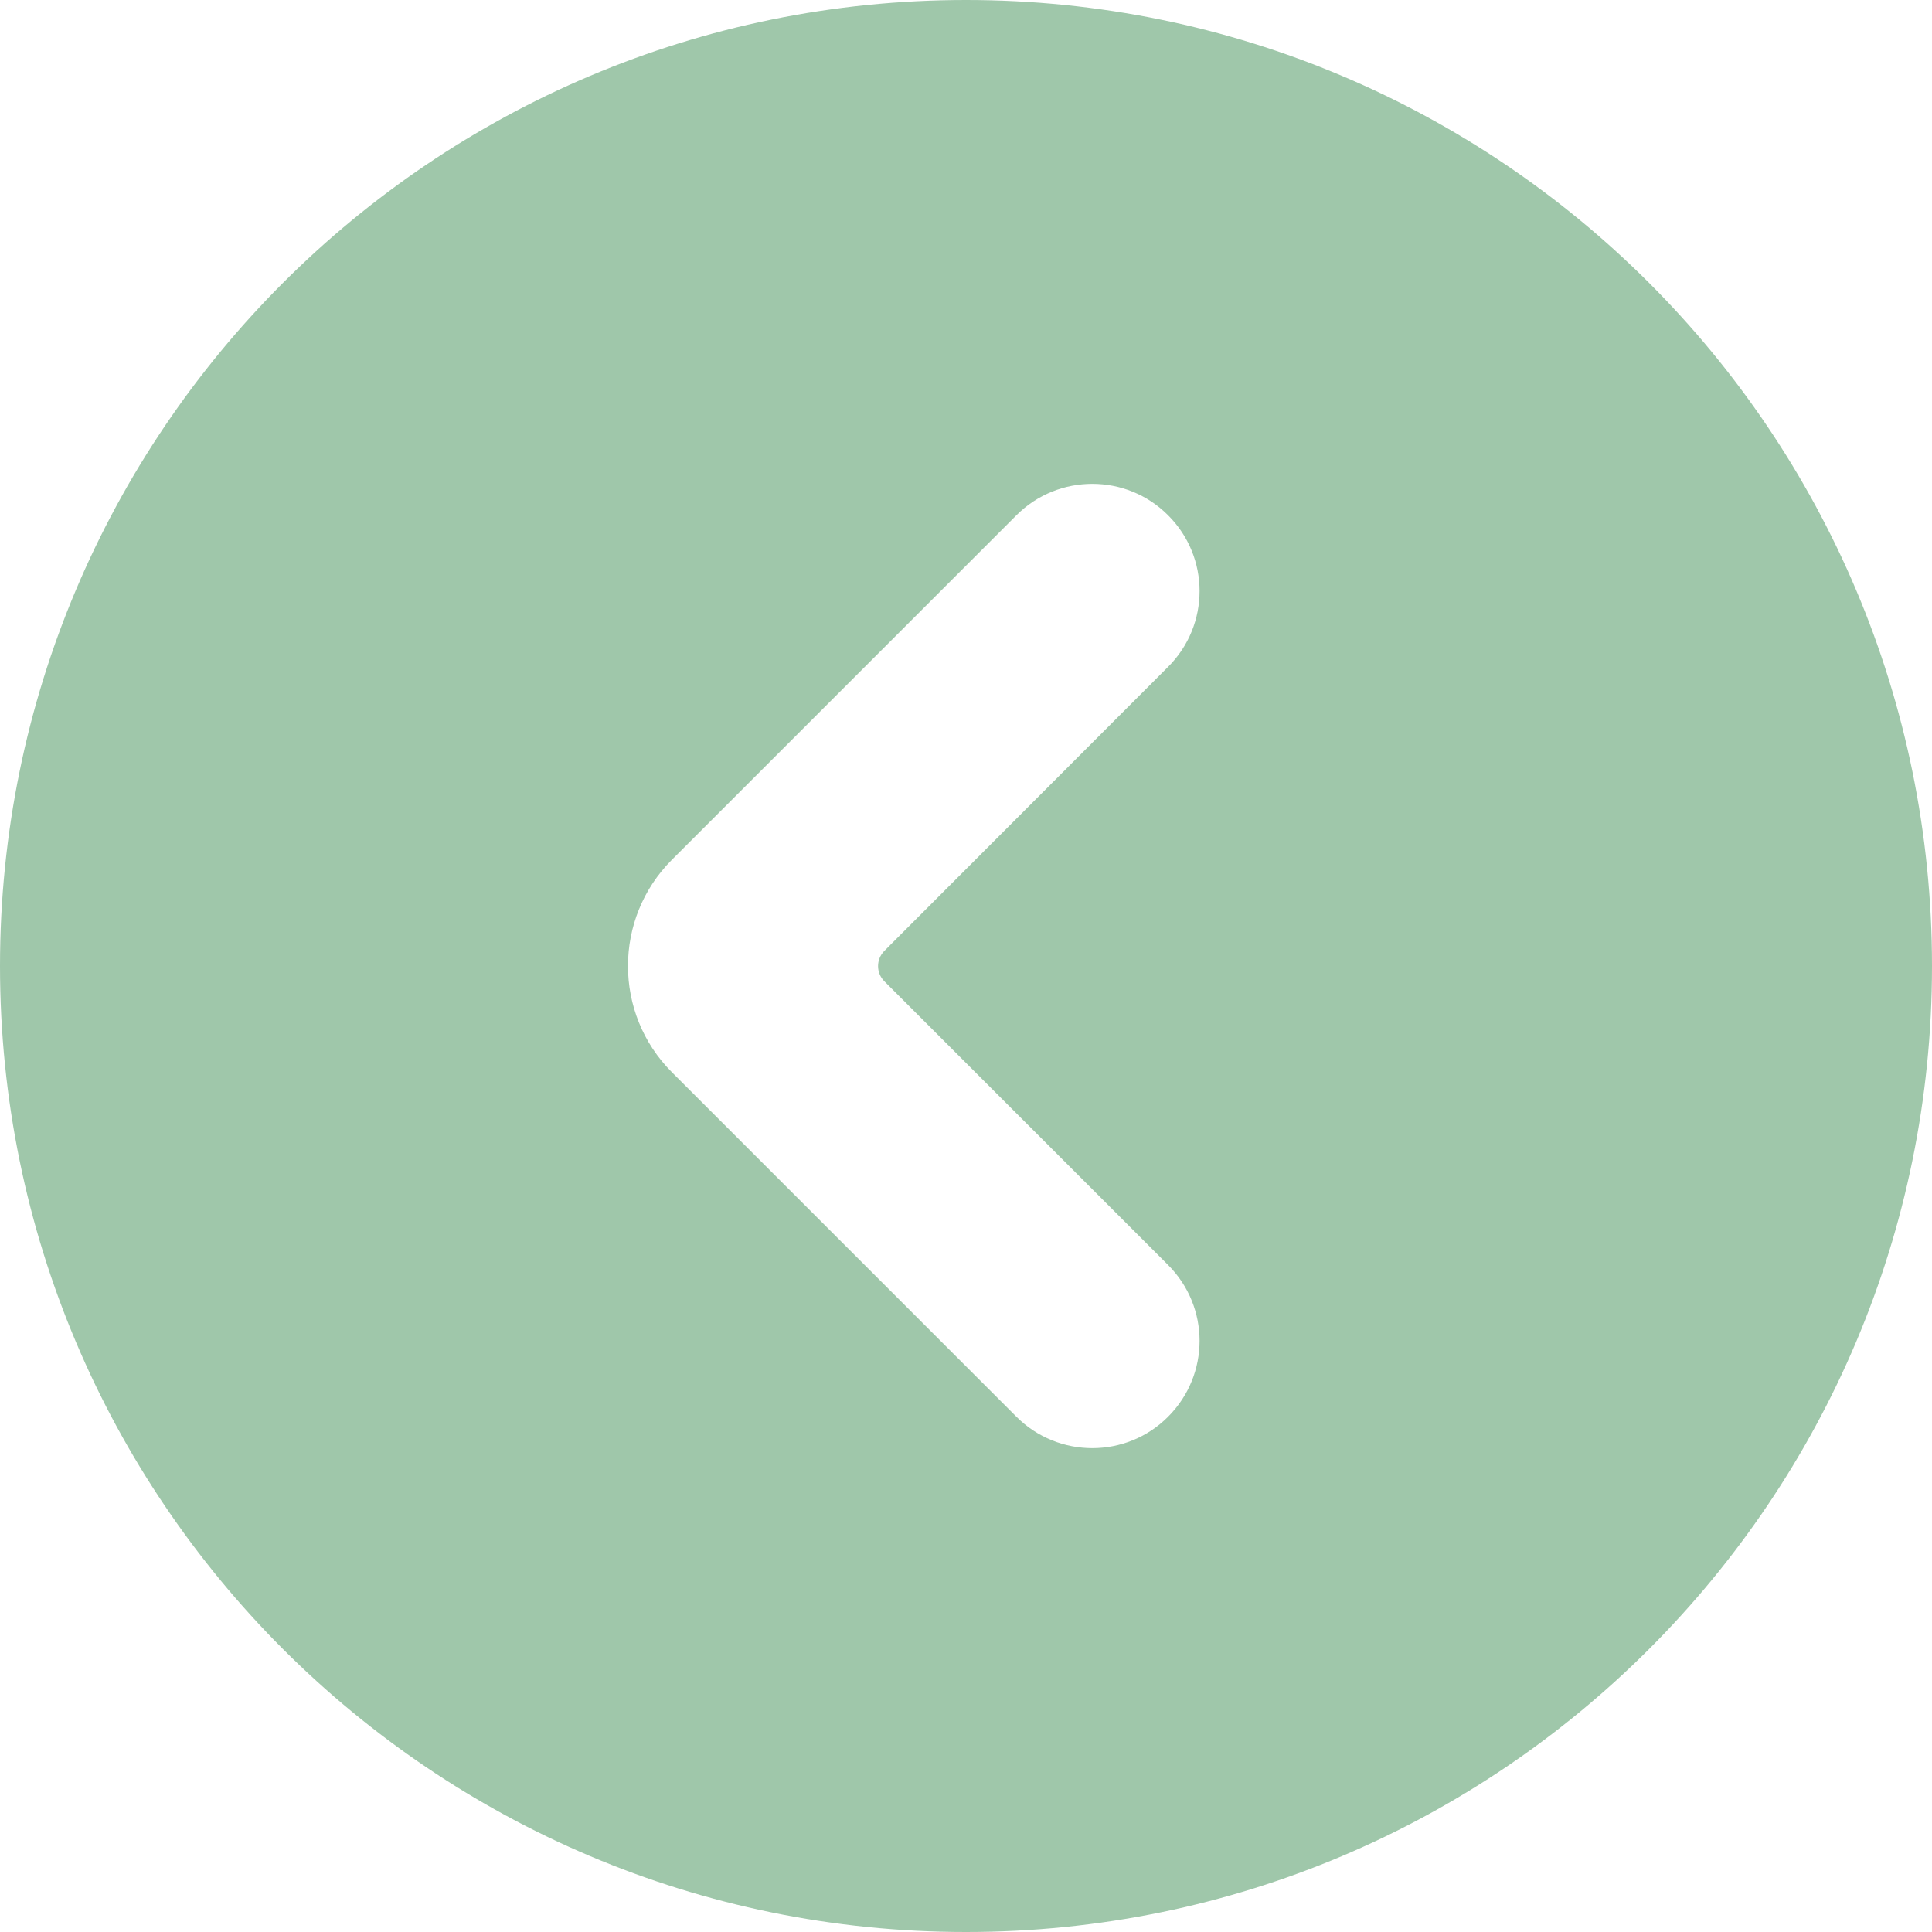 <svg xmlns="http://www.w3.org/2000/svg" xmlns:xlink="http://www.w3.org/1999/xlink" width="24" zoomAndPan="magnify" viewBox="0 0 375 375" height="24" preserveAspectRatio="xMidYMid meet" version="1.0"><path fill="#9fc7aa" d="M 171.652 190.465 L 226.719 245.527 C 234.875 253.684 234.875 266.836 226.719 274.992 C 218.629 283.113 205.41 283.113 197.289 274.992 L 130.406 208.109 C 119.051 196.754 119.051 178.246 130.406 166.891 L 197.289 100.008 C 205.41 91.887 218.629 91.887 226.719 100.008 C 234.875 108.133 234.875 121.316 226.719 129.438 L 171.652 184.57 C 170.023 186.203 170.023 188.832 171.652 190.465 Z M 187.5 0 C 83.961 0 0 83.93 0 187.5 C 0 291.039 83.961 375 187.5 375 C 291.07 375 375 291.039 375 187.5 C 375 83.93 291.07 0 187.5 0 " fill-opacity="1" fill-rule="nonzero"/></svg>